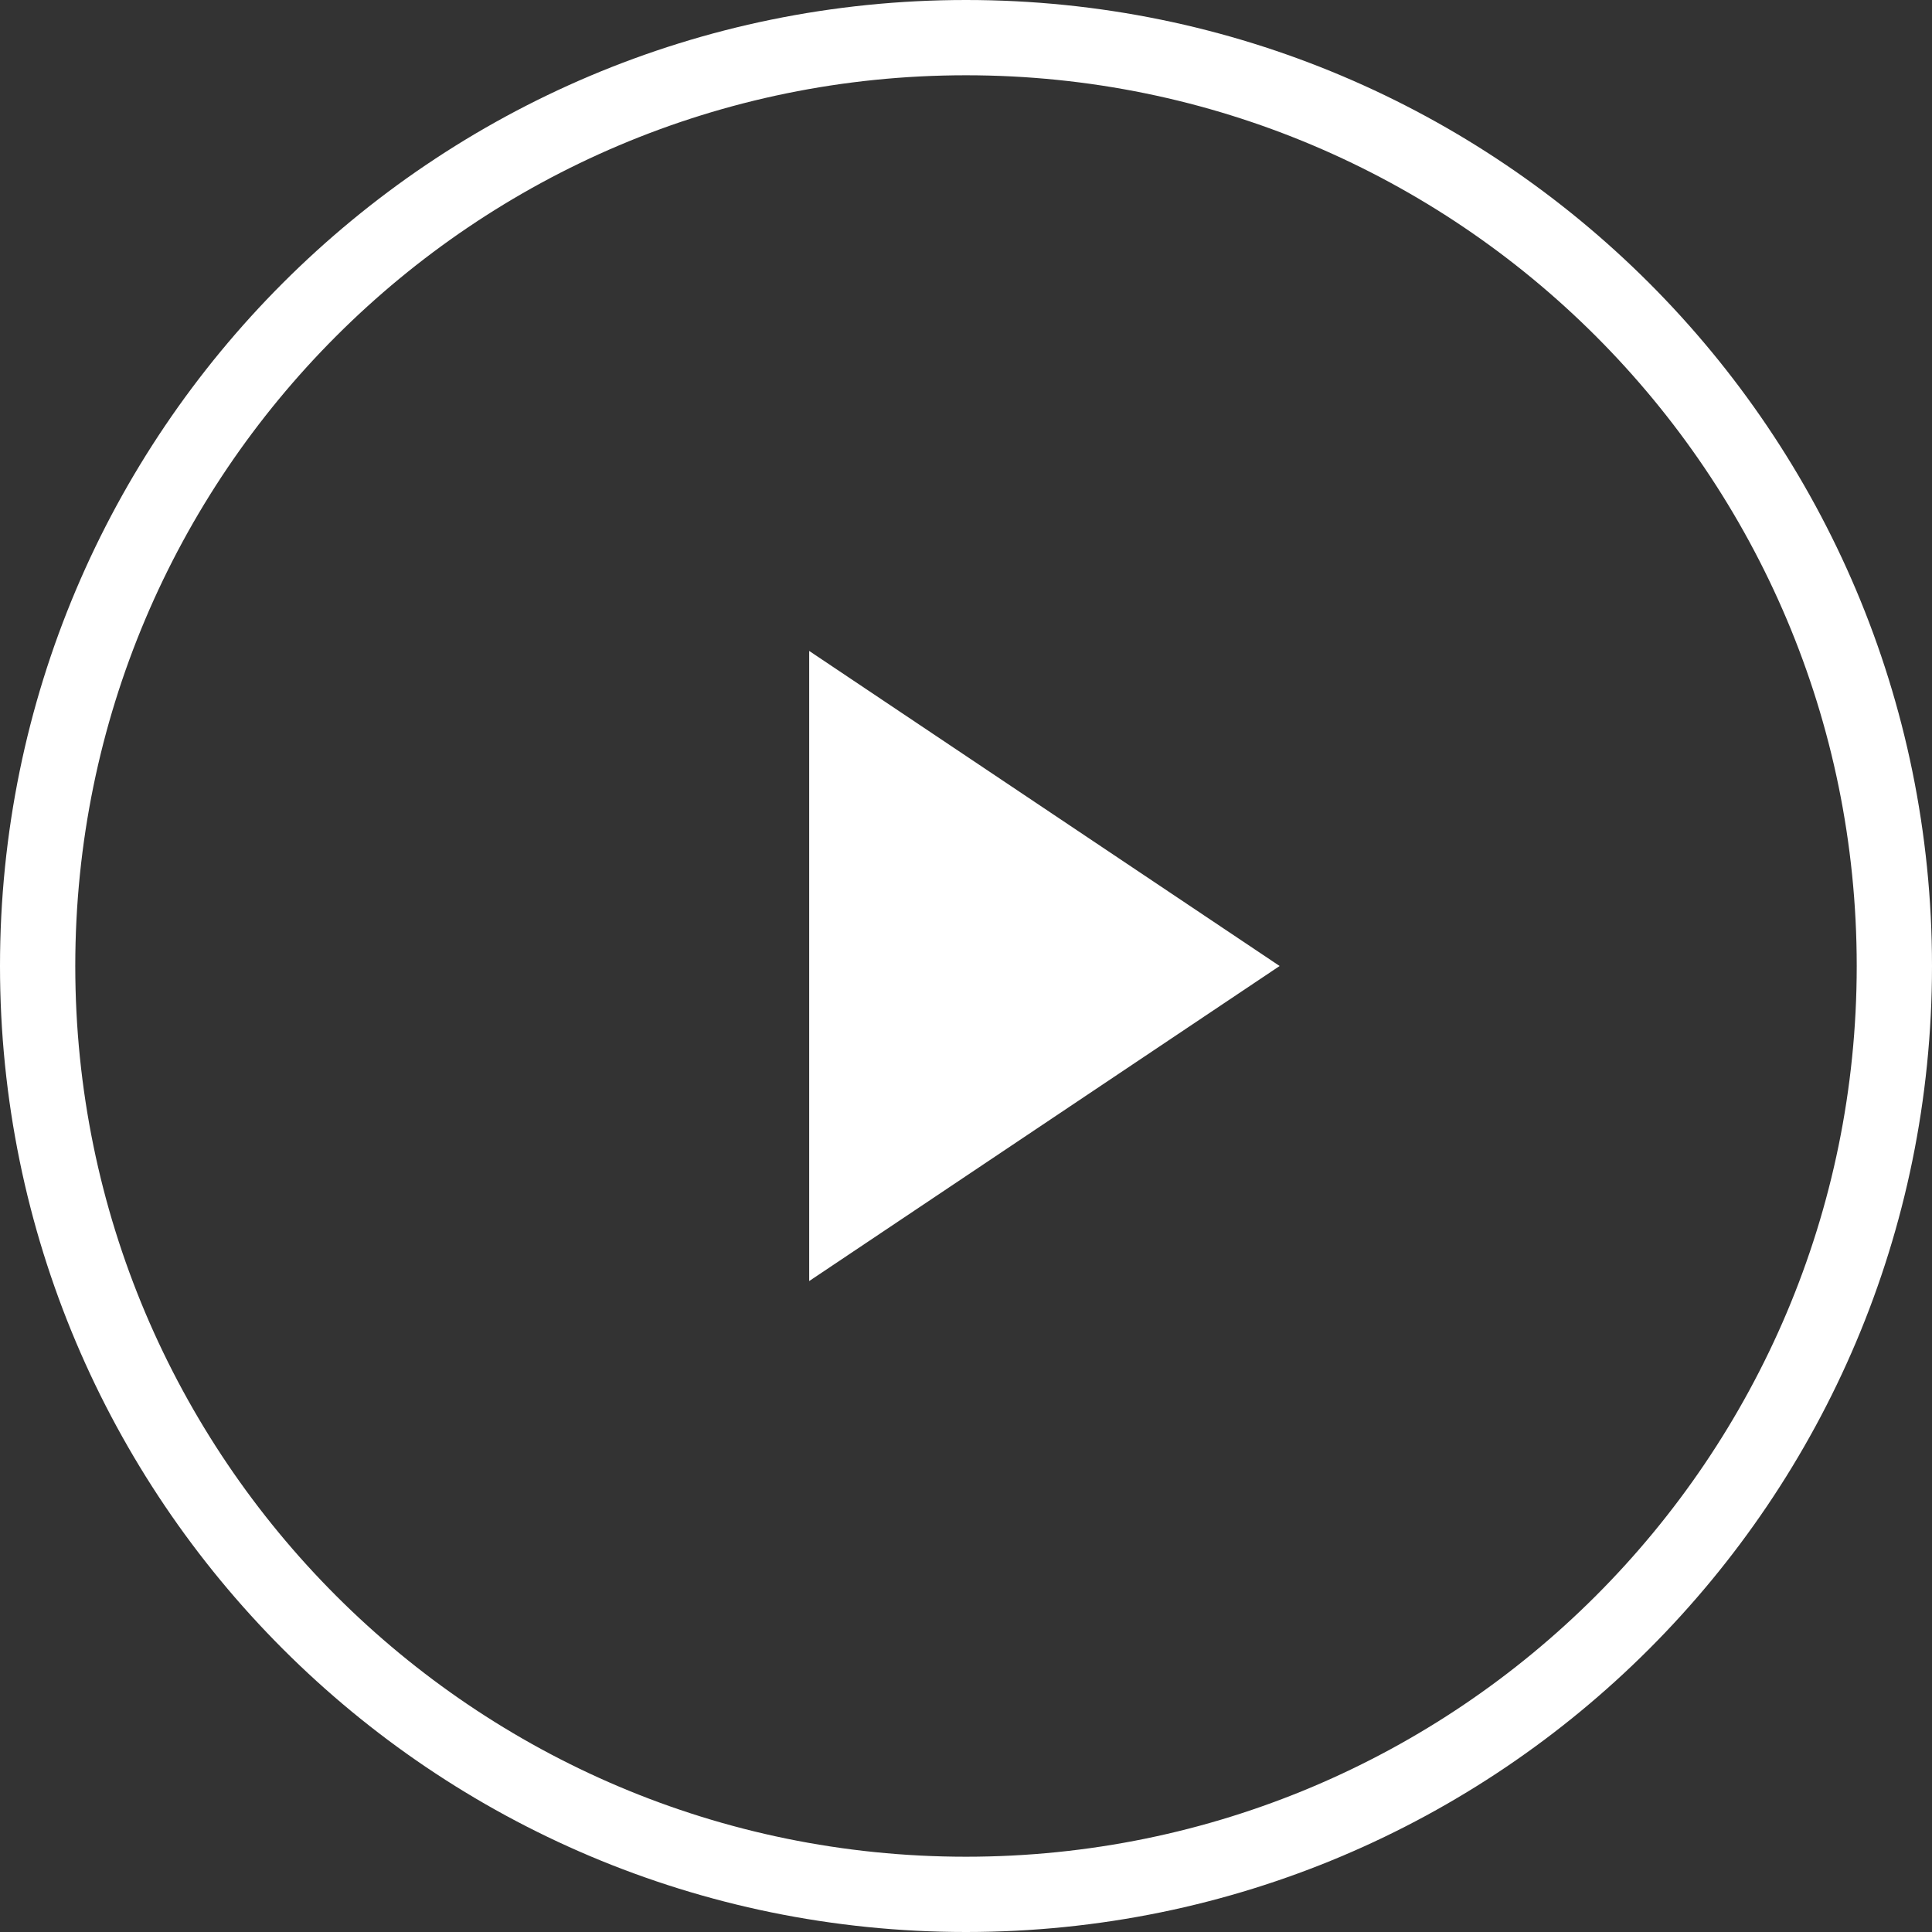 <svg width="77" height="77" fill="none" xmlns="http://www.w3.org/2000/svg"><rect width="100%" height="100%" fill="#333333" stroke="none"/><path fill-rule="evenodd" clip-rule="evenodd" d="M74 38.5C74 58.106 58.106 74 38.5 74S3 58.106 3 38.5 18.894 3 38.5 3 74 18.894 74 38.5zm3 0C77 59.763 59.763 77 38.5 77S0 59.763 0 38.5 17.237 0 38.5 0 77 17.237 77 38.5zM32.25 51.057L51 38.5 32.25 25.943v25.114z" fill="#fff"/></svg>